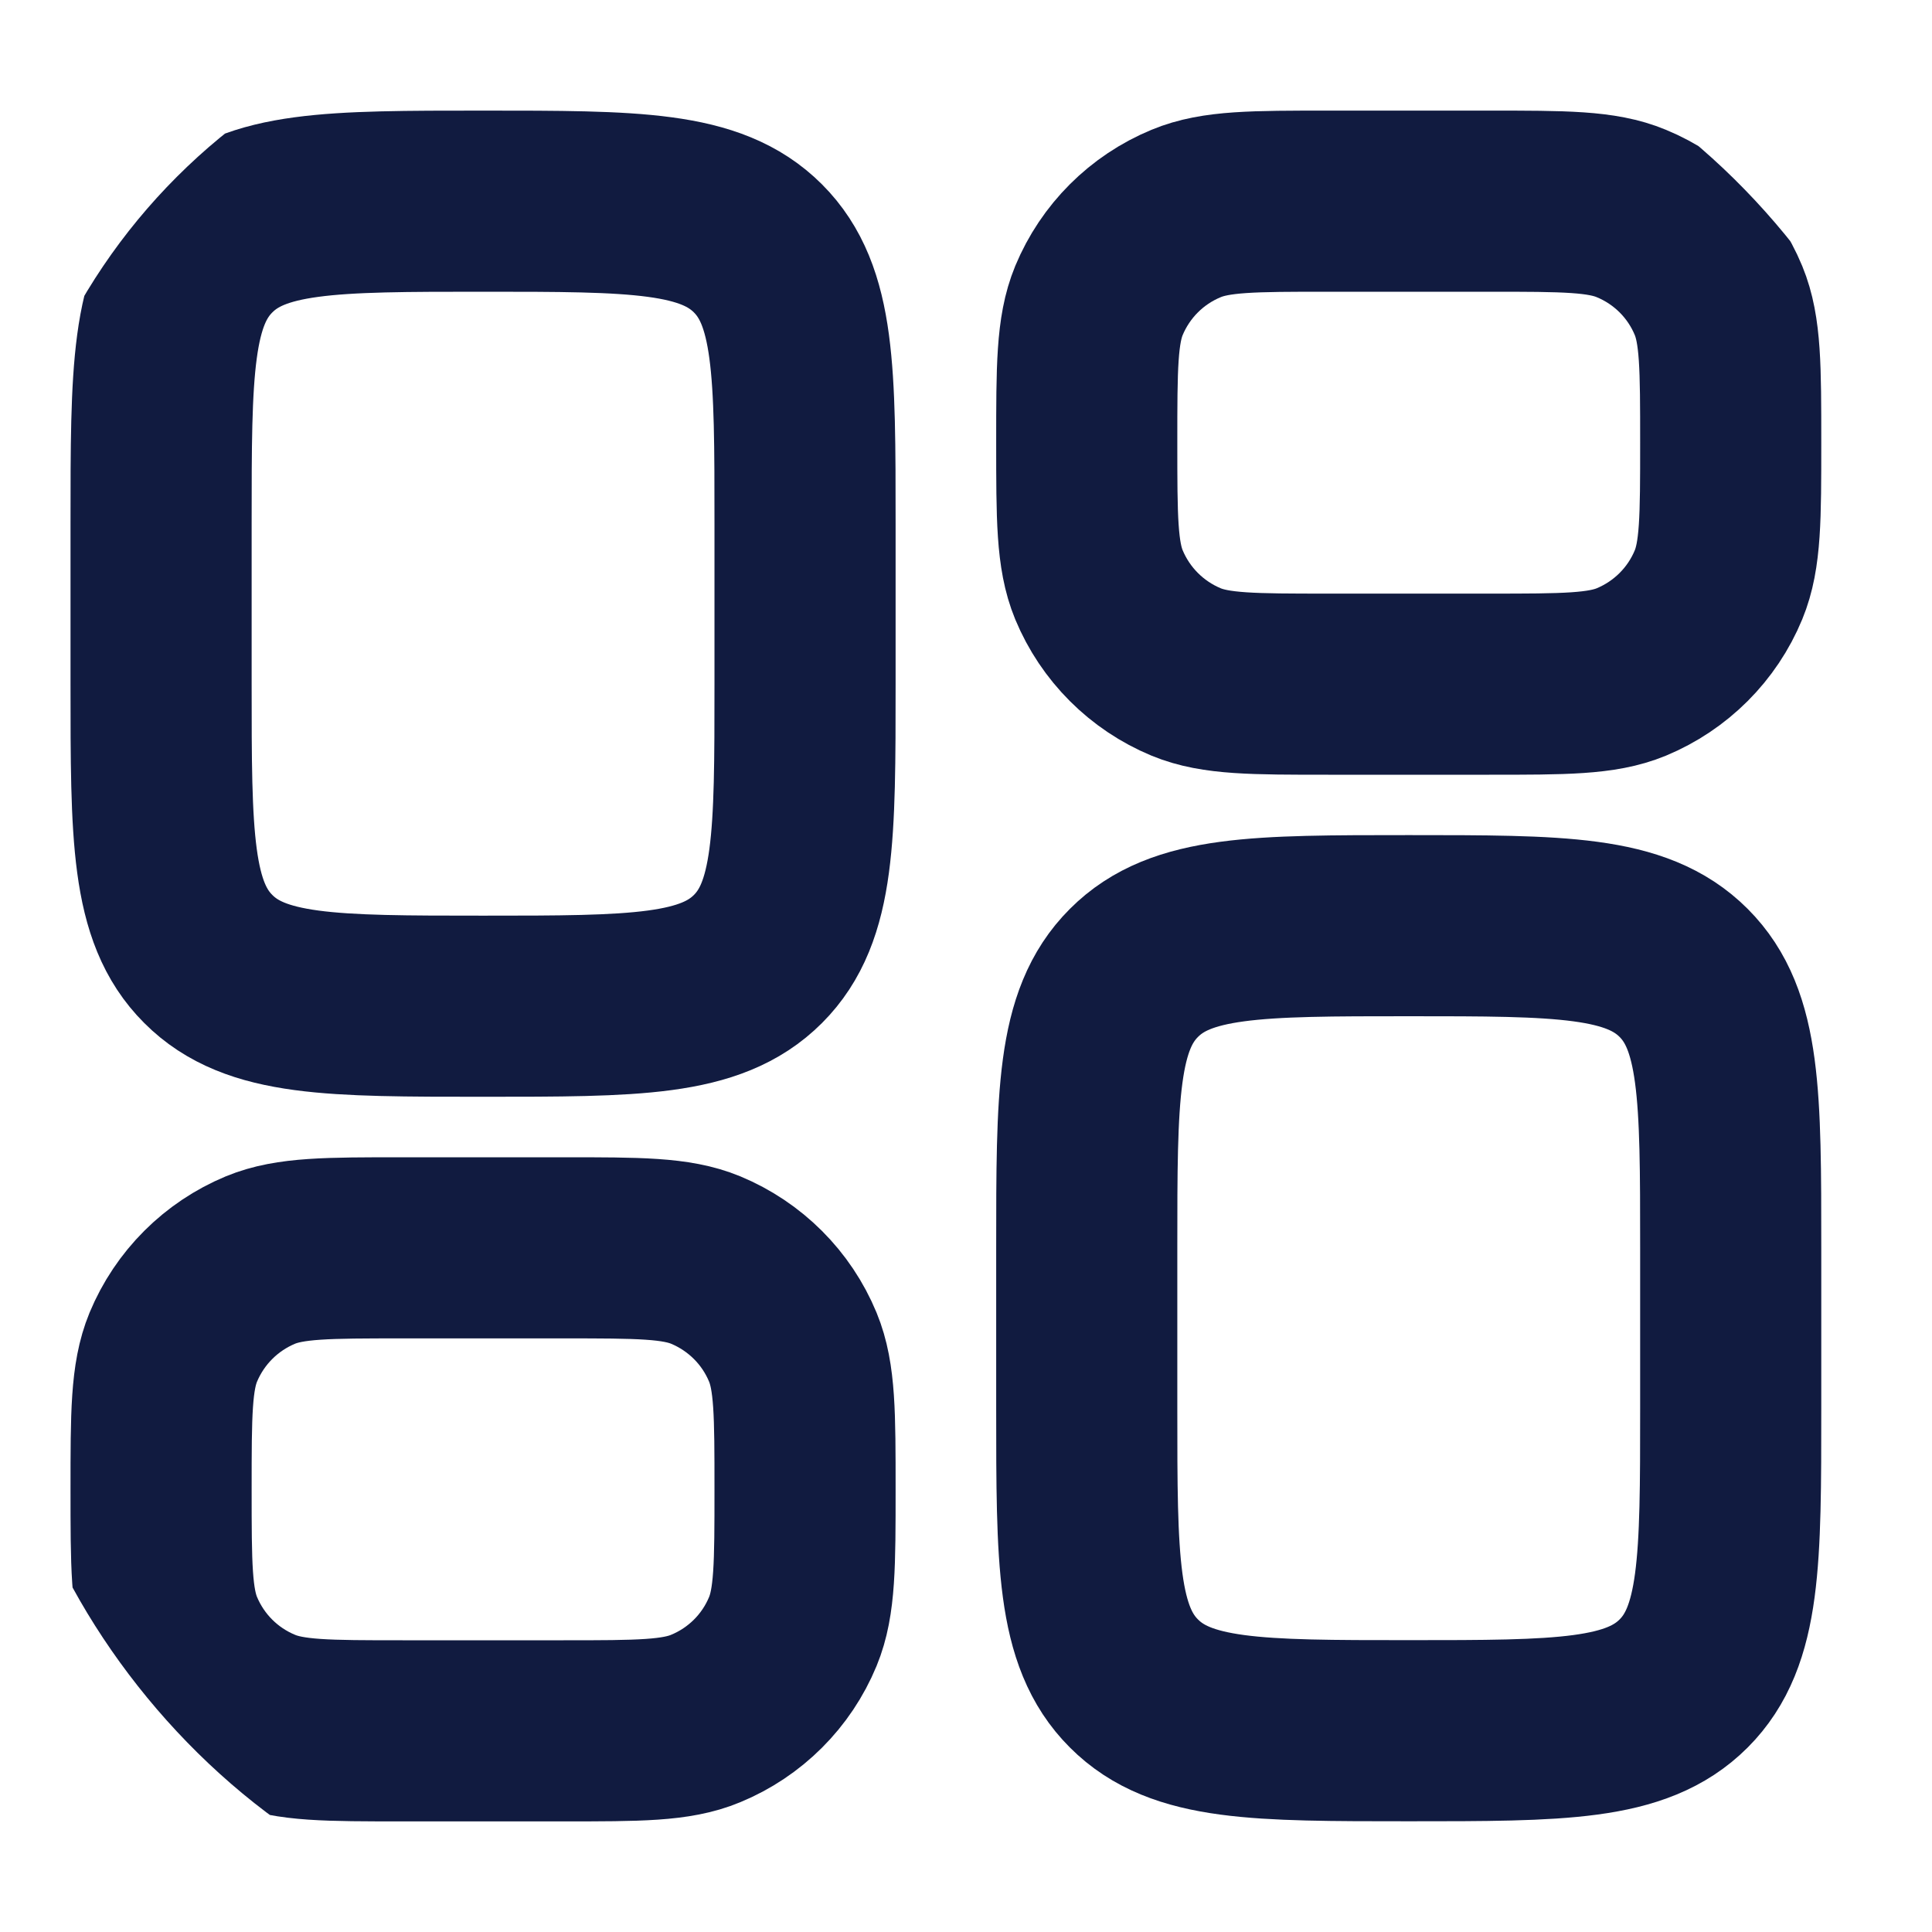<svg width="16" height="16" viewBox="0 0 16 16" fill="none" xmlns="http://www.w3.org/2000/svg">
<g id="icon_line">
<g clip-path="url(#clip0_756_50349)">
<path id="Rectangle 1884" d="M9 10.333C9 9.076 9 8.447 9.391 8.057C9.781 7.666 10.41 7.666 11.667 7.666C12.924 7.666 13.552 7.666 13.943 8.057C14.333 8.447 14.333 9.076 14.333 10.333V11.666C14.333 12.923 14.333 13.552 13.943 13.942C13.552 14.333 12.924 14.333 11.667 14.333C10.41 14.333 9.781 14.333 9.391 13.942C9 13.552 9 12.923 9 11.666V10.333Z" stroke="#111B40" stroke-width="1.5"/>
<path id="Rectangle 1885" d="M1.334 5.666C1.334 6.923 1.334 7.552 1.725 7.942C2.115 8.333 2.744 8.333 4.001 8.333C5.258 8.333 5.886 8.333 6.277 7.942C6.667 7.552 6.667 6.923 6.667 5.666V4.333C6.667 3.076 6.667 2.447 6.277 2.057C5.886 1.666 5.258 1.666 4.001 1.666C2.744 1.666 2.115 1.666 1.725 2.057C1.334 2.447 1.334 3.076 1.334 4.333V5.666Z" stroke="#111B40" stroke-width="1.5"/>
<path id="Rectangle 1881" d="M9 3.666C9 3.045 9 2.734 9.101 2.489C9.237 2.162 9.496 1.903 9.823 1.768C10.068 1.666 10.379 1.666 11 1.666H12.333C12.955 1.666 13.265 1.666 13.51 1.768C13.837 1.903 14.097 2.162 14.232 2.489C14.333 2.734 14.333 3.045 14.333 3.666C14.333 4.287 14.333 4.598 14.232 4.843C14.097 5.17 13.837 5.429 13.51 5.565C13.265 5.666 12.955 5.666 12.333 5.666H11C10.379 5.666 10.068 5.666 9.823 5.565C9.496 5.429 9.237 5.17 9.101 4.843C9 4.598 9 4.287 9 3.666Z" stroke="#111B40" stroke-width="1.5"/>
<path id="Rectangle 1886" d="M1.334 12.334C1.334 12.955 1.334 13.266 1.435 13.511C1.571 13.838 1.83 14.097 2.157 14.232C2.402 14.334 2.713 14.334 3.334 14.334H4.667C5.289 14.334 5.599 14.334 5.844 14.232C6.171 14.097 6.431 13.838 6.566 13.511C6.667 13.266 6.667 12.955 6.667 12.334C6.667 11.713 6.667 11.402 6.566 11.157C6.431 10.83 6.171 10.571 5.844 10.435C5.599 10.334 5.289 10.334 4.667 10.334H3.334C2.713 10.334 2.402 10.334 2.157 10.435C1.83 10.571 1.571 10.83 1.435 11.157C1.334 11.402 1.334 11.713 1.334 12.334Z" stroke="#111B40" stroke-width="1.5"/>
</g>
</g>
<defs>
<clipPath id="clip0_756_50349">
<rect width="16" height="16" rx="5" fill="white"/>
</clipPath>
</defs>
</svg>
